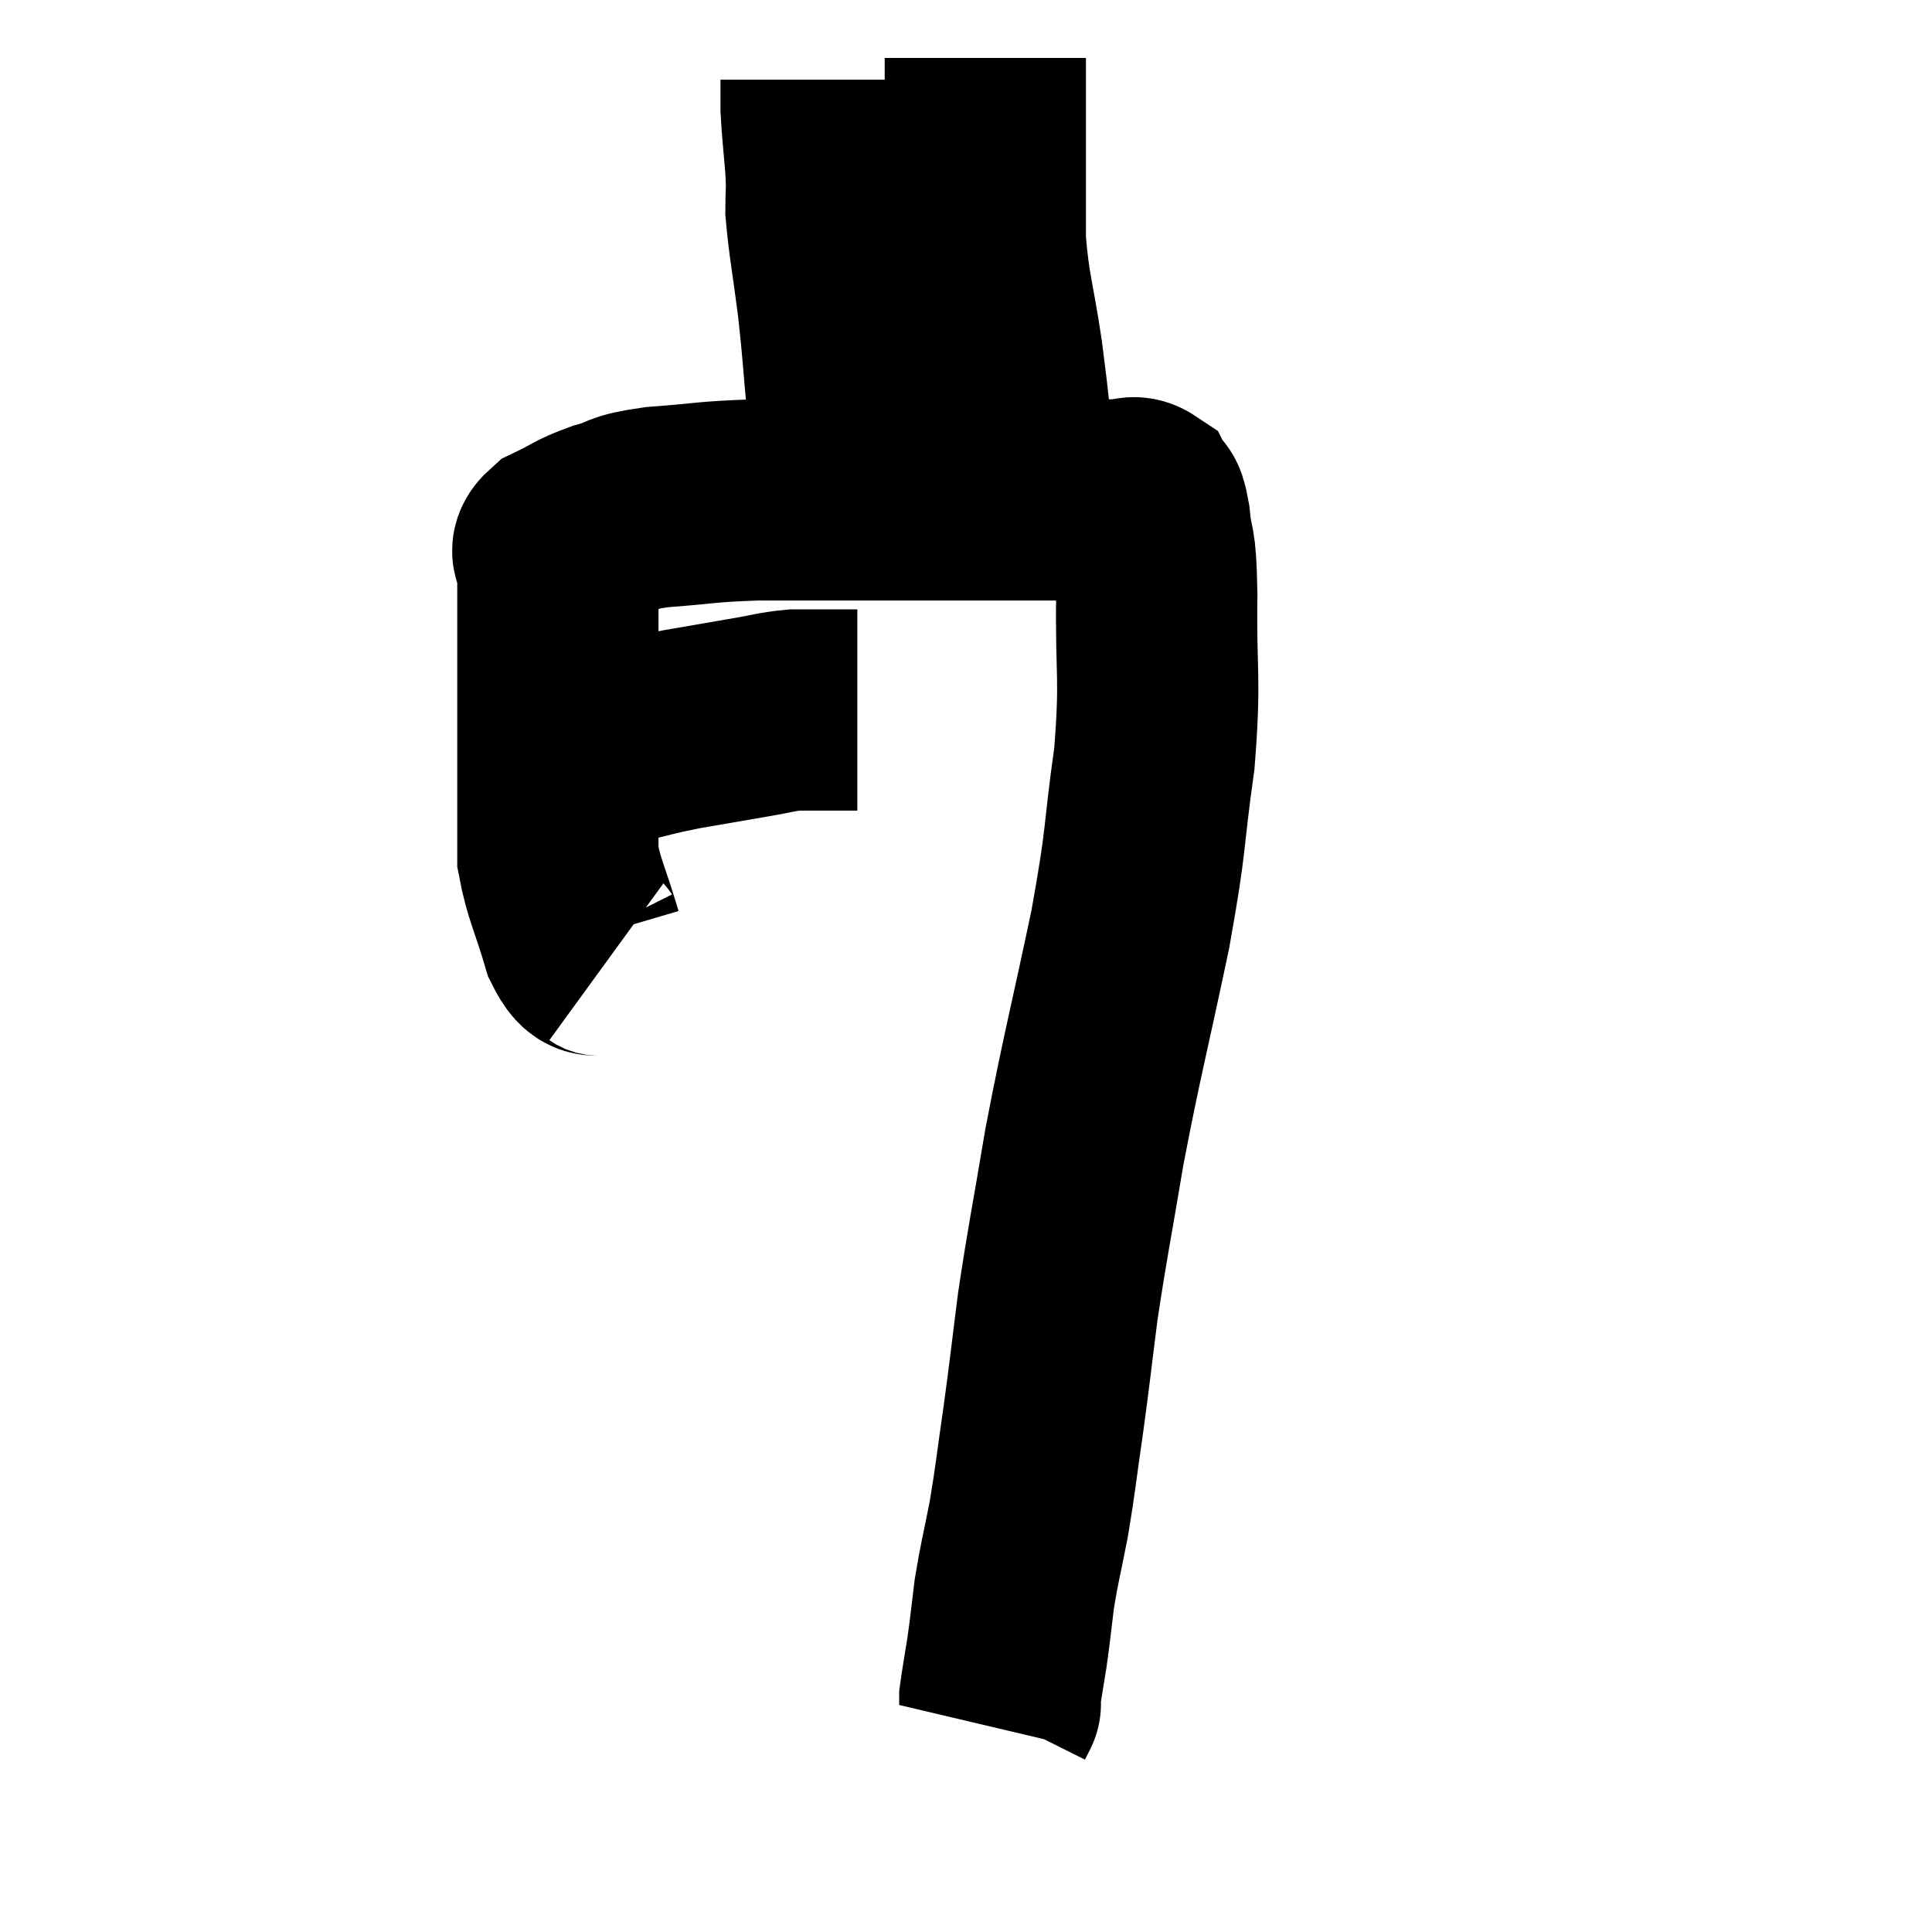 <svg width="48" height="48" viewBox="0 0 48 48" xmlns="http://www.w3.org/2000/svg"><path d="M 14.28 18.48 C 14.82 18.48, 14.7 18.57, 15.36 18.48 C 16.14 18.3, 16.095 18.285, 16.92 18.12 C 17.79 17.97, 17.955 17.94, 18.66 17.82 C 19.2 17.73, 19.275 17.685, 19.74 17.64 C 20.13 17.64, 20.16 17.64, 20.52 17.64 C 20.85 17.64, 20.985 17.64, 21.18 17.64 C 21.24 17.64, 21.27 17.64, 21.3 17.64 L 21.3 17.64" fill="none" stroke="black" stroke-width="5"></path><path d="M 15.12 23.82 C 14.79 23.58, 14.775 23.97, 14.46 23.34 C 14.16 22.32, 14.01 22.095, 13.86 21.3 C 13.86 20.73, 13.86 20.85, 13.86 20.16 C 13.86 19.35, 13.86 19.335, 13.86 18.54 C 13.86 17.76, 13.86 17.685, 13.86 16.98 C 13.86 16.35, 13.86 16.32, 13.86 15.72 C 13.86 15.15, 13.86 15.015, 13.86 14.58 C 13.86 14.28, 13.86 14.25, 13.86 13.98 C 13.86 13.74, 13.575 13.755, 13.86 13.5 C 14.43 13.23, 14.385 13.185, 15 12.96 C 15.66 12.78, 15.375 12.735, 16.32 12.6 C 17.55 12.51, 17.49 12.465, 18.78 12.42 C 20.13 12.42, 20.1 12.42, 21.48 12.42 C 22.89 12.42, 23.1 12.42, 24.3 12.42 C 25.29 12.42, 25.545 12.42, 26.28 12.42 C 26.76 12.42, 26.85 12.42, 27.24 12.42 C 27.54 12.42, 27.57 12.42, 27.84 12.42 C 28.08 12.42, 28.14 12.3, 28.32 12.42 C 28.44 12.66, 28.455 12.315, 28.56 12.9 C 28.65 13.83, 28.71 13.275, 28.74 14.76 C 28.71 16.8, 28.845 16.755, 28.68 18.84 C 28.38 20.97, 28.515 20.685, 28.08 23.1 C 27.51 25.8, 27.39 26.16, 26.94 28.5 C 26.61 30.48, 26.535 30.765, 26.28 32.46 C 26.1 33.87, 26.1 33.96, 25.92 35.28 C 25.74 36.51, 25.74 36.66, 25.56 37.74 C 25.38 38.67, 25.335 38.775, 25.2 39.6 C 25.11 40.32, 25.11 40.395, 25.02 41.04 C 24.93 41.61, 24.885 41.85, 24.84 42.18 C 24.84 42.27, 24.84 42.315, 24.84 42.36 C 24.84 42.36, 24.87 42.3, 24.84 42.36 L 24.72 42.6" fill="none" stroke="black" stroke-width="5"></path><path d="M 21.48 12.06 C 21.27 11.1, 21.225 11.265, 21.06 10.14 C 20.94 8.85, 20.955 8.79, 20.82 7.56 C 20.67 6.39, 20.595 6.06, 20.52 5.22 C 20.52 4.71, 20.55 4.83, 20.52 4.2 C 20.46 3.45, 20.43 3.255, 20.4 2.7 C 20.4 2.34, 20.4 2.16, 20.4 1.98 C 20.4 1.98, 20.4 1.98, 20.4 1.98 C 20.4 1.98, 20.4 1.98, 20.4 1.98 L 20.4 1.98" fill="none" stroke="black" stroke-width="5"></path><path d="M 25.26 12 C 25.08 10.41, 25.095 10.32, 24.9 8.82 C 24.69 7.41, 24.585 7.26, 24.48 6 C 24.48 4.89, 24.48 4.59, 24.48 3.78 C 24.48 3.27, 24.48 3.345, 24.48 2.76 C 24.48 2.1, 24.48 1.77, 24.48 1.44 C 24.48 1.44, 24.48 1.44, 24.48 1.44 L 24.48 1.44" fill="none" stroke="black" stroke-width="5"></path></svg>